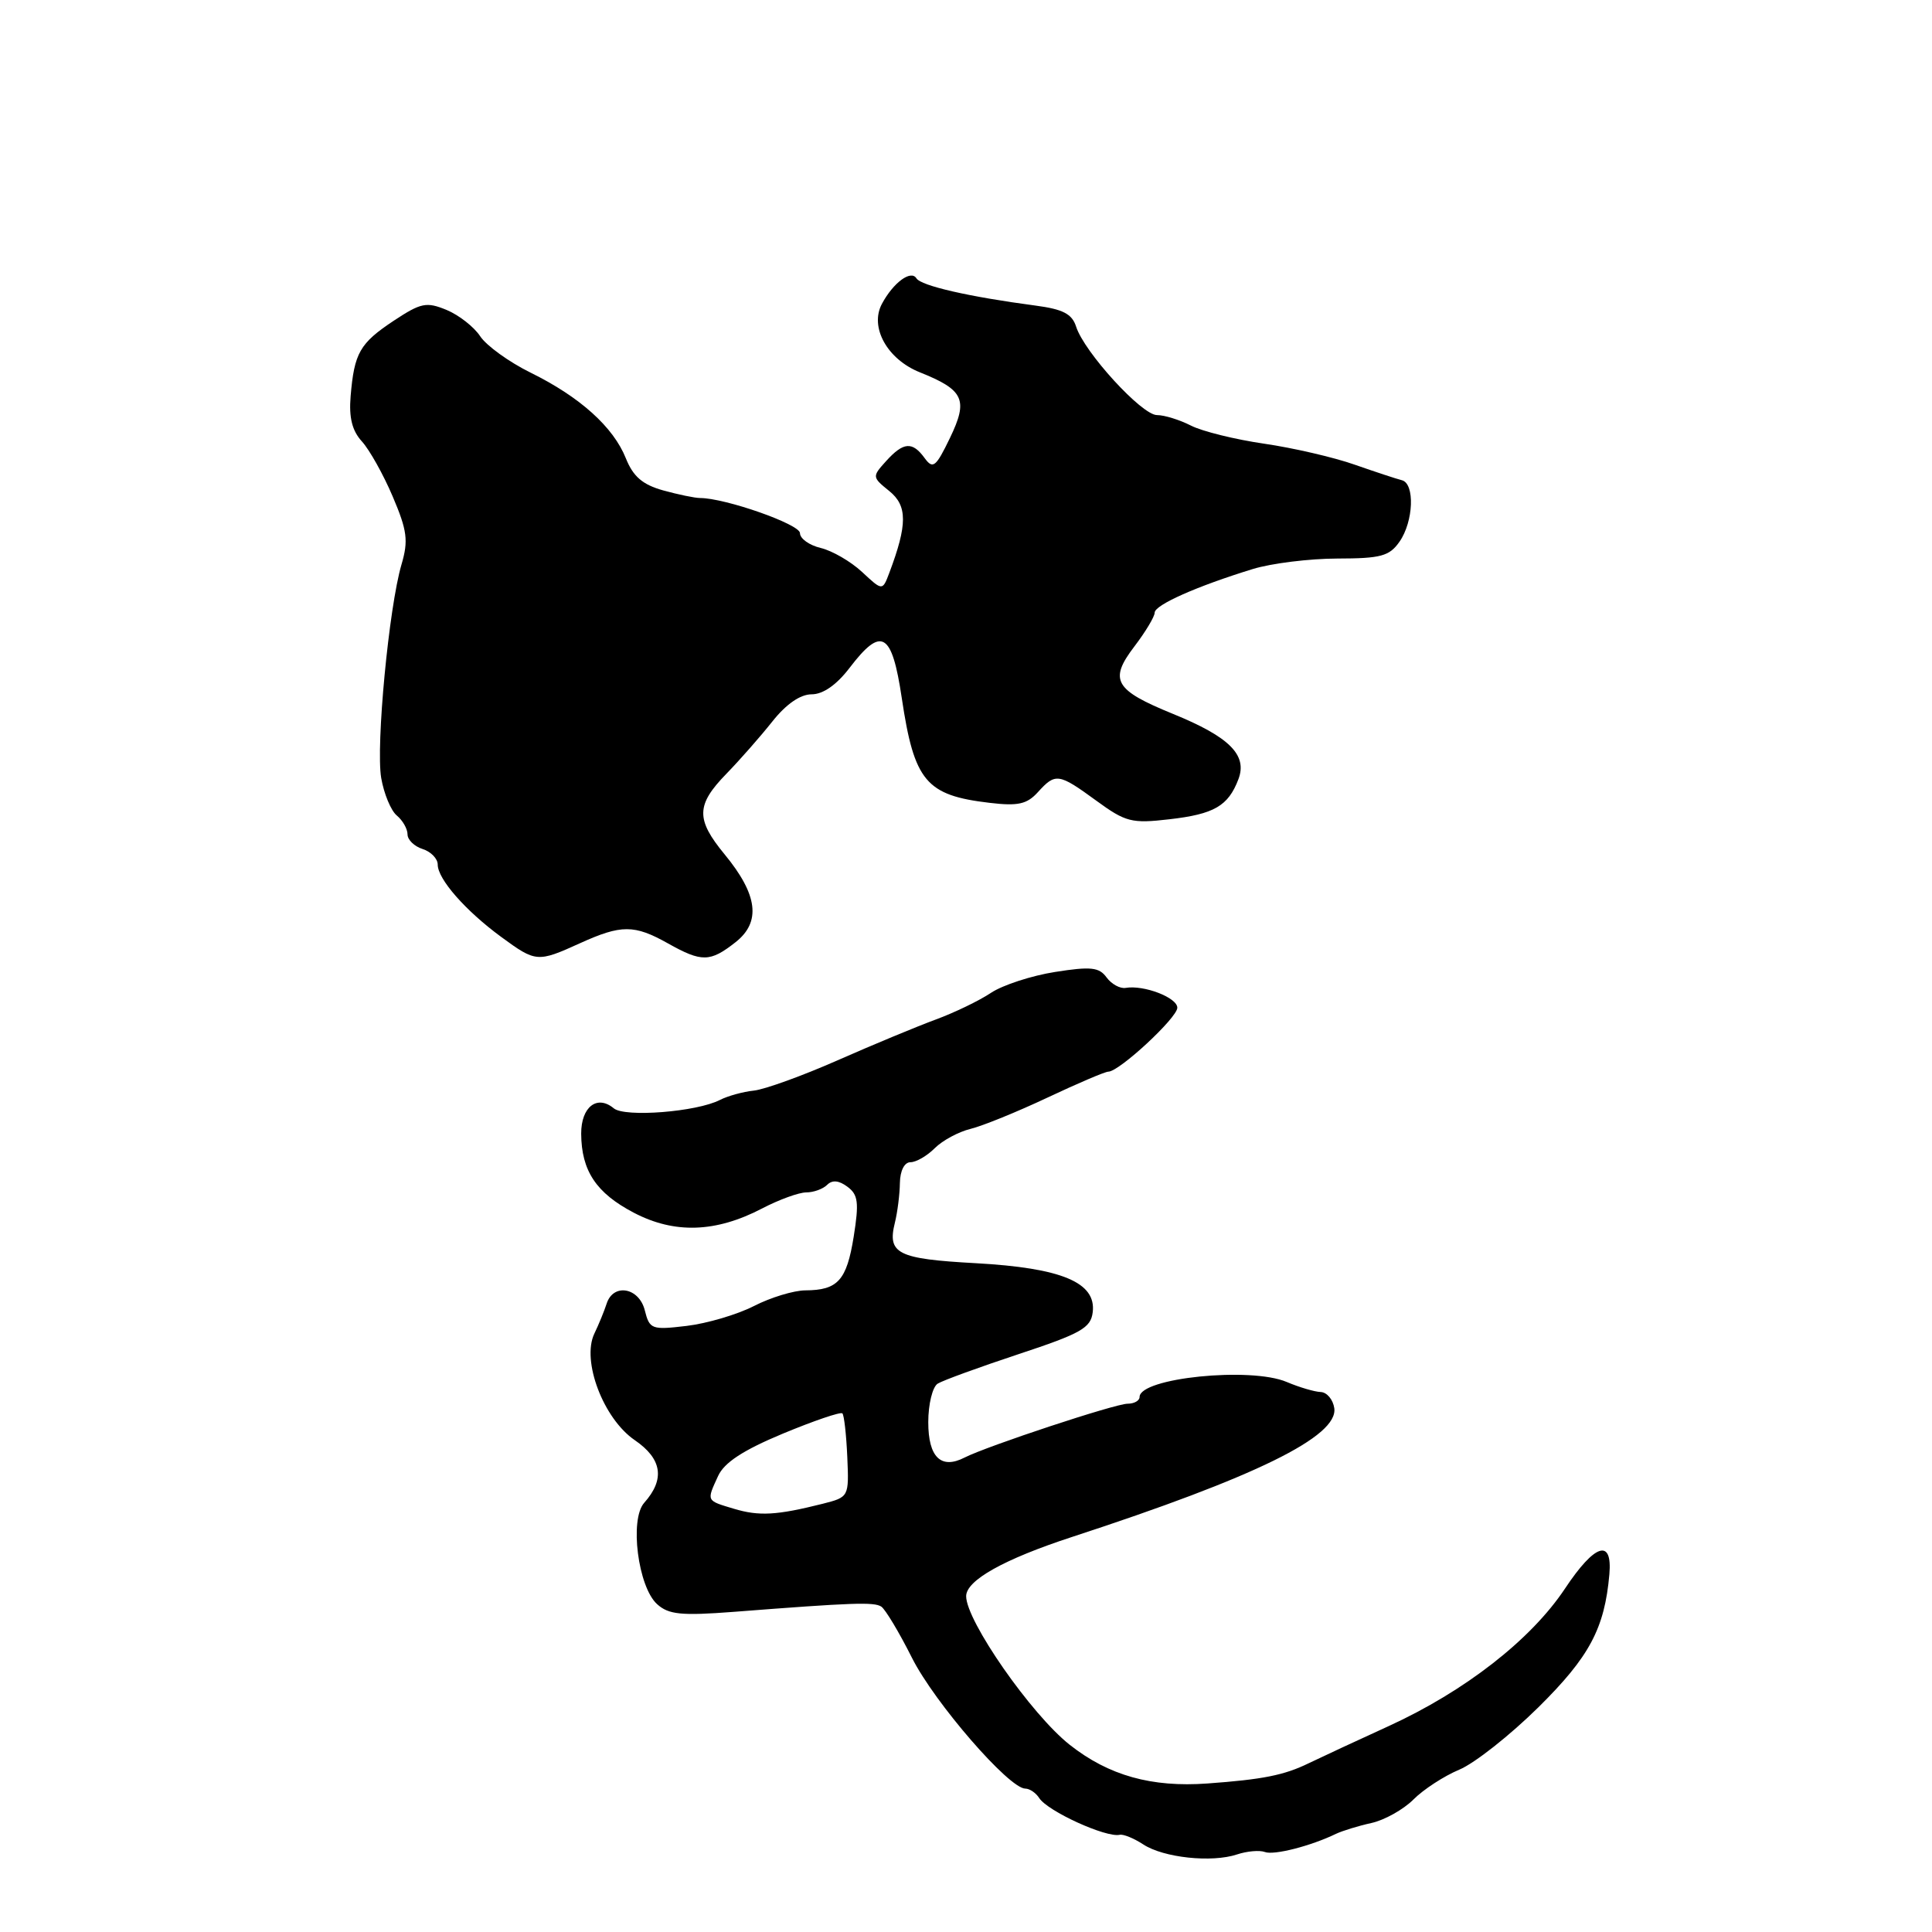 <?xml version="1.0" encoding="UTF-8" standalone="no"?>
<!DOCTYPE svg PUBLIC "-//W3C//DTD SVG 1.1//EN" "http://www.w3.org/Graphics/SVG/1.1/DTD/svg11.dtd" >
<svg xmlns="http://www.w3.org/2000/svg" xmlns:xlink="http://www.w3.org/1999/xlink" version="1.1" viewBox="0 0 256 256">
 <g >
 <path fill="currentColor"
d=" M 167.60 245.40 C 168.79 245.86 173.69 244.61 177.03 242.99 C 177.88 242.59 179.98 241.94 181.71 241.56 C 183.44 241.18 185.95 239.78 187.28 238.45 C 188.61 237.11 191.35 235.33 193.36 234.49 C 195.38 233.65 200.09 229.93 203.84 226.23 C 210.61 219.54 212.62 215.78 213.25 208.60 C 213.67 203.80 211.32 204.55 207.38 210.48 C 202.88 217.26 194.12 224.09 184.00 228.72 C 179.88 230.60 175.11 232.82 173.41 233.64 C 170.15 235.23 167.31 235.79 160.00 236.32 C 152.59 236.86 146.91 235.27 141.75 231.20 C 136.65 227.18 128.01 214.77 128.02 211.50 C 128.03 209.40 133.02 206.61 142.00 203.67 C 166.44 195.69 177.33 190.33 176.80 186.59 C 176.63 185.44 175.82 184.48 175.00 184.45 C 174.18 184.42 172.15 183.82 170.50 183.12 C 165.71 181.08 151.00 182.58 151.00 185.11 C 151.00 185.60 150.28 186.00 149.41 186.00 C 147.77 186.00 130.81 191.61 127.82 193.13 C 124.69 194.74 123.00 193.09 123.00 188.45 C 123.00 186.07 123.56 183.77 124.25 183.34 C 124.94 182.91 129.78 181.15 135.00 179.42 C 143.23 176.70 144.54 175.96 144.79 173.88 C 145.28 169.93 140.68 168.01 129.29 167.38 C 118.91 166.81 117.55 166.13 118.58 162.00 C 118.92 160.62 119.22 158.26 119.24 156.75 C 119.27 155.12 119.84 154.00 120.64 154.00 C 121.39 154.00 122.83 153.17 123.86 152.14 C 124.88 151.12 127.01 149.97 128.61 149.58 C 130.20 149.19 134.78 147.33 138.79 145.44 C 142.80 143.55 146.43 142.00 146.86 142.00 C 148.30 142.00 156.00 134.86 156.00 133.53 C 156.00 132.19 151.58 130.49 149.16 130.90 C 148.42 131.03 147.28 130.40 146.63 129.52 C 145.65 128.16 144.54 128.04 139.80 128.79 C 136.69 129.28 132.88 130.52 131.32 131.55 C 129.77 132.59 126.47 134.18 124.00 135.09 C 121.53 136.00 115.67 138.43 111.00 140.49 C 106.33 142.55 101.32 144.36 99.89 144.51 C 98.45 144.66 96.43 145.22 95.39 145.75 C 92.33 147.33 82.80 148.08 81.33 146.86 C 79.12 145.02 77.00 146.67 77.01 150.22 C 77.04 155.14 79.00 158.09 84.00 160.70 C 89.38 163.51 94.84 163.33 100.98 160.13 C 103.22 158.96 105.86 158.00 106.83 158.00 C 107.80 158.00 109.05 157.55 109.60 157.00 C 110.28 156.32 111.17 156.41 112.29 157.25 C 113.71 158.30 113.84 159.34 113.12 163.86 C 112.19 169.66 111.02 170.96 106.71 170.98 C 105.18 170.99 102.11 171.92 99.89 173.06 C 97.68 174.19 93.67 175.37 90.98 175.69 C 86.35 176.24 86.07 176.14 85.44 173.63 C 84.68 170.59 81.26 169.99 80.38 172.75 C 80.07 173.71 79.34 175.50 78.75 176.72 C 77.04 180.31 79.95 187.98 84.10 190.82 C 87.74 193.31 88.14 196.01 85.36 199.13 C 83.40 201.33 84.54 210.28 87.07 212.56 C 88.59 213.94 90.27 214.11 97.20 213.58 C 113.03 212.35 115.80 212.26 116.77 212.88 C 117.30 213.22 119.14 216.28 120.85 219.69 C 123.84 225.62 133.70 237.00 135.86 237.00 C 136.43 237.00 137.26 237.56 137.70 238.25 C 138.81 239.99 146.56 243.53 148.37 243.12 C 148.84 243.01 150.24 243.58 151.48 244.39 C 154.17 246.16 160.57 246.84 163.92 245.72 C 165.25 245.28 166.91 245.14 167.60 245.40 Z  M 76.86 124.98 C 82.32 122.50 84.05 122.50 88.50 125.00 C 92.99 127.52 94.09 127.50 97.46 124.85 C 100.87 122.17 100.42 118.55 96.01 113.20 C 92.18 108.55 92.23 106.66 96.25 102.53 C 98.04 100.69 100.78 97.57 102.35 95.59 C 104.17 93.30 106.04 92.00 107.55 92.00 C 109.06 92.00 110.85 90.75 112.57 88.50 C 116.81 82.94 118.18 83.73 119.49 92.50 C 121.14 103.54 122.70 105.39 131.13 106.38 C 134.90 106.83 136.08 106.56 137.53 104.96 C 139.86 102.39 140.27 102.45 145.26 106.09 C 149.15 108.93 149.95 109.14 154.93 108.56 C 160.88 107.88 162.75 106.80 164.10 103.24 C 165.31 100.04 162.90 97.64 155.44 94.60 C 147.66 91.43 146.91 90.12 150.31 85.66 C 151.79 83.72 153.00 81.70 153.00 81.18 C 153.00 80.16 158.58 77.68 166.00 75.40 C 168.47 74.64 173.51 74.02 177.19 74.01 C 182.97 74.00 184.10 73.70 185.44 71.78 C 187.31 69.11 187.50 64.06 185.75 63.63 C 185.06 63.46 182.25 62.53 179.50 61.57 C 176.75 60.60 171.35 59.35 167.50 58.79 C 163.65 58.23 159.28 57.15 157.80 56.39 C 156.31 55.63 154.29 55.00 153.30 55.00 C 151.29 55.00 143.66 46.65 142.59 43.28 C 142.05 41.59 140.84 40.97 137.20 40.49 C 128.43 39.33 122.04 37.87 121.43 36.88 C 120.71 35.72 118.37 37.44 116.86 40.26 C 115.20 43.35 117.56 47.61 121.90 49.34 C 127.74 51.68 128.32 52.96 125.87 58.04 C 124.00 61.91 123.62 62.20 122.52 60.70 C 120.89 58.46 119.71 58.56 117.41 61.10 C 115.55 63.16 115.55 63.22 117.84 65.07 C 120.25 67.02 120.25 69.51 117.84 75.90 C 116.93 78.31 116.93 78.31 114.22 75.78 C 112.72 74.39 110.26 72.97 108.75 72.61 C 107.24 72.25 106.00 71.37 106.00 70.64 C 106.00 69.47 96.15 66.01 92.77 65.99 C 92.07 65.99 89.86 65.53 87.87 64.98 C 85.15 64.22 83.90 63.15 82.93 60.73 C 81.27 56.58 76.85 52.60 70.31 49.38 C 67.45 47.97 64.45 45.80 63.63 44.56 C 62.82 43.32 60.81 41.75 59.18 41.07 C 56.50 39.97 55.79 40.11 52.17 42.50 C 47.67 45.49 46.94 46.76 46.46 52.50 C 46.22 55.33 46.66 57.08 47.96 58.50 C 48.96 59.60 50.80 62.88 52.04 65.80 C 53.96 70.31 54.13 71.64 53.20 74.80 C 51.53 80.48 49.79 98.81 50.51 103.08 C 50.87 105.17 51.80 107.42 52.58 108.06 C 53.36 108.71 54.00 109.83 54.00 110.56 C 54.00 111.28 54.90 112.15 56.00 112.50 C 57.10 112.85 58.00 113.78 58.00 114.56 C 58.00 116.48 61.66 120.66 66.40 124.14 C 71.01 127.52 71.22 127.54 76.86 124.98 Z  M 97.25 199.92 C 93.55 198.81 93.61 198.94 95.15 195.58 C 95.96 193.80 98.46 192.16 103.74 189.96 C 107.84 188.26 111.38 187.05 111.62 187.28 C 111.85 187.51 112.14 190.10 112.27 193.04 C 112.50 198.36 112.49 198.37 109.00 199.26 C 102.91 200.79 100.59 200.92 97.25 199.92 Z "/>
</g>
</svg>